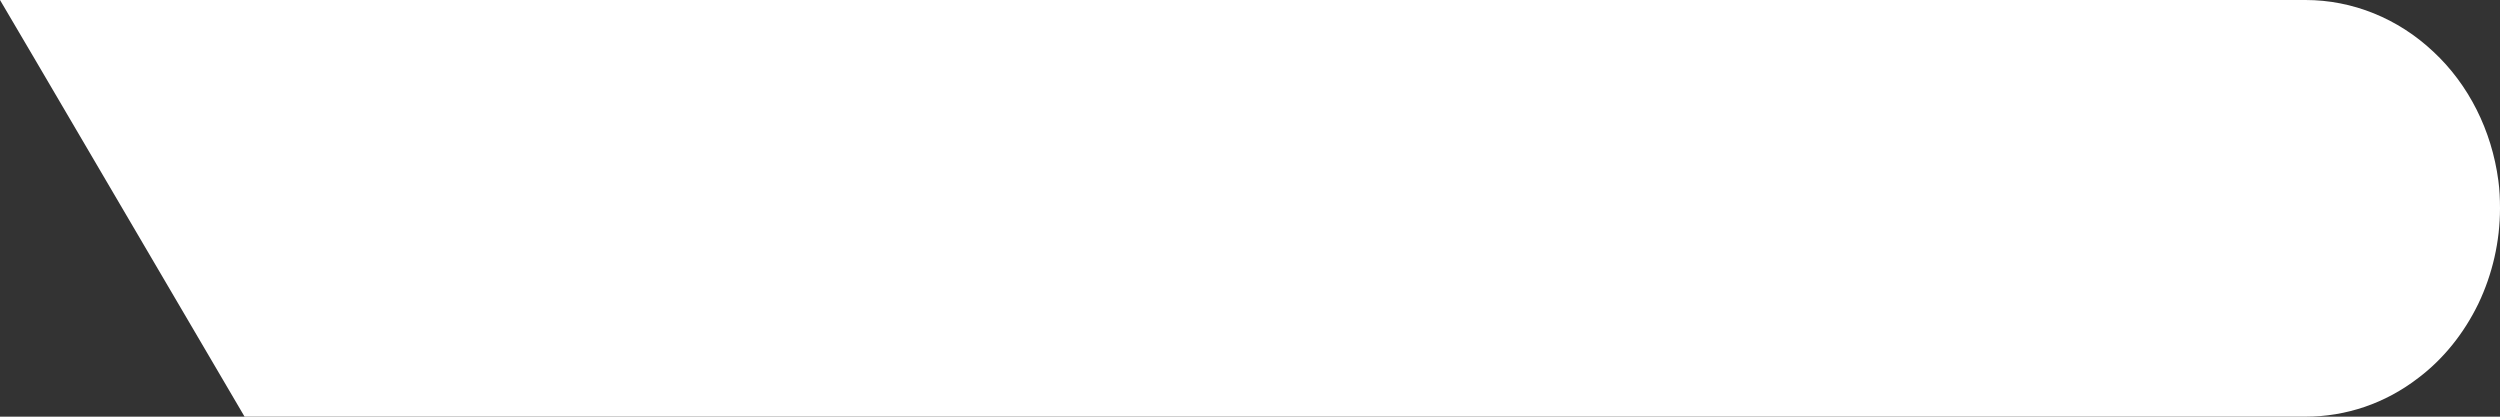 <svg width="6" height="1" viewBox="0 0 6 1" fill="none" xmlns="http://www.w3.org/2000/svg">
<rect x="0" y="0" width="6" height="1" fill="#333333" stroke="none"/>
<path d="M5.996 0.433C5.98 0.313 5.925 0.203 5.84 0.124C5.755 0.044 5.646 0 5.533 0H0L0.083 0.141L0.587 1H5.533C5.631 1 5.725 0.968 5.804 0.907C5.865 0.861 5.914 0.799 5.948 0.729C5.982 0.658 6 0.579 6 0.5C6 0.477 5.999 0.455 5.996 0.433V0.433Z" fill="white"/>
</svg>
